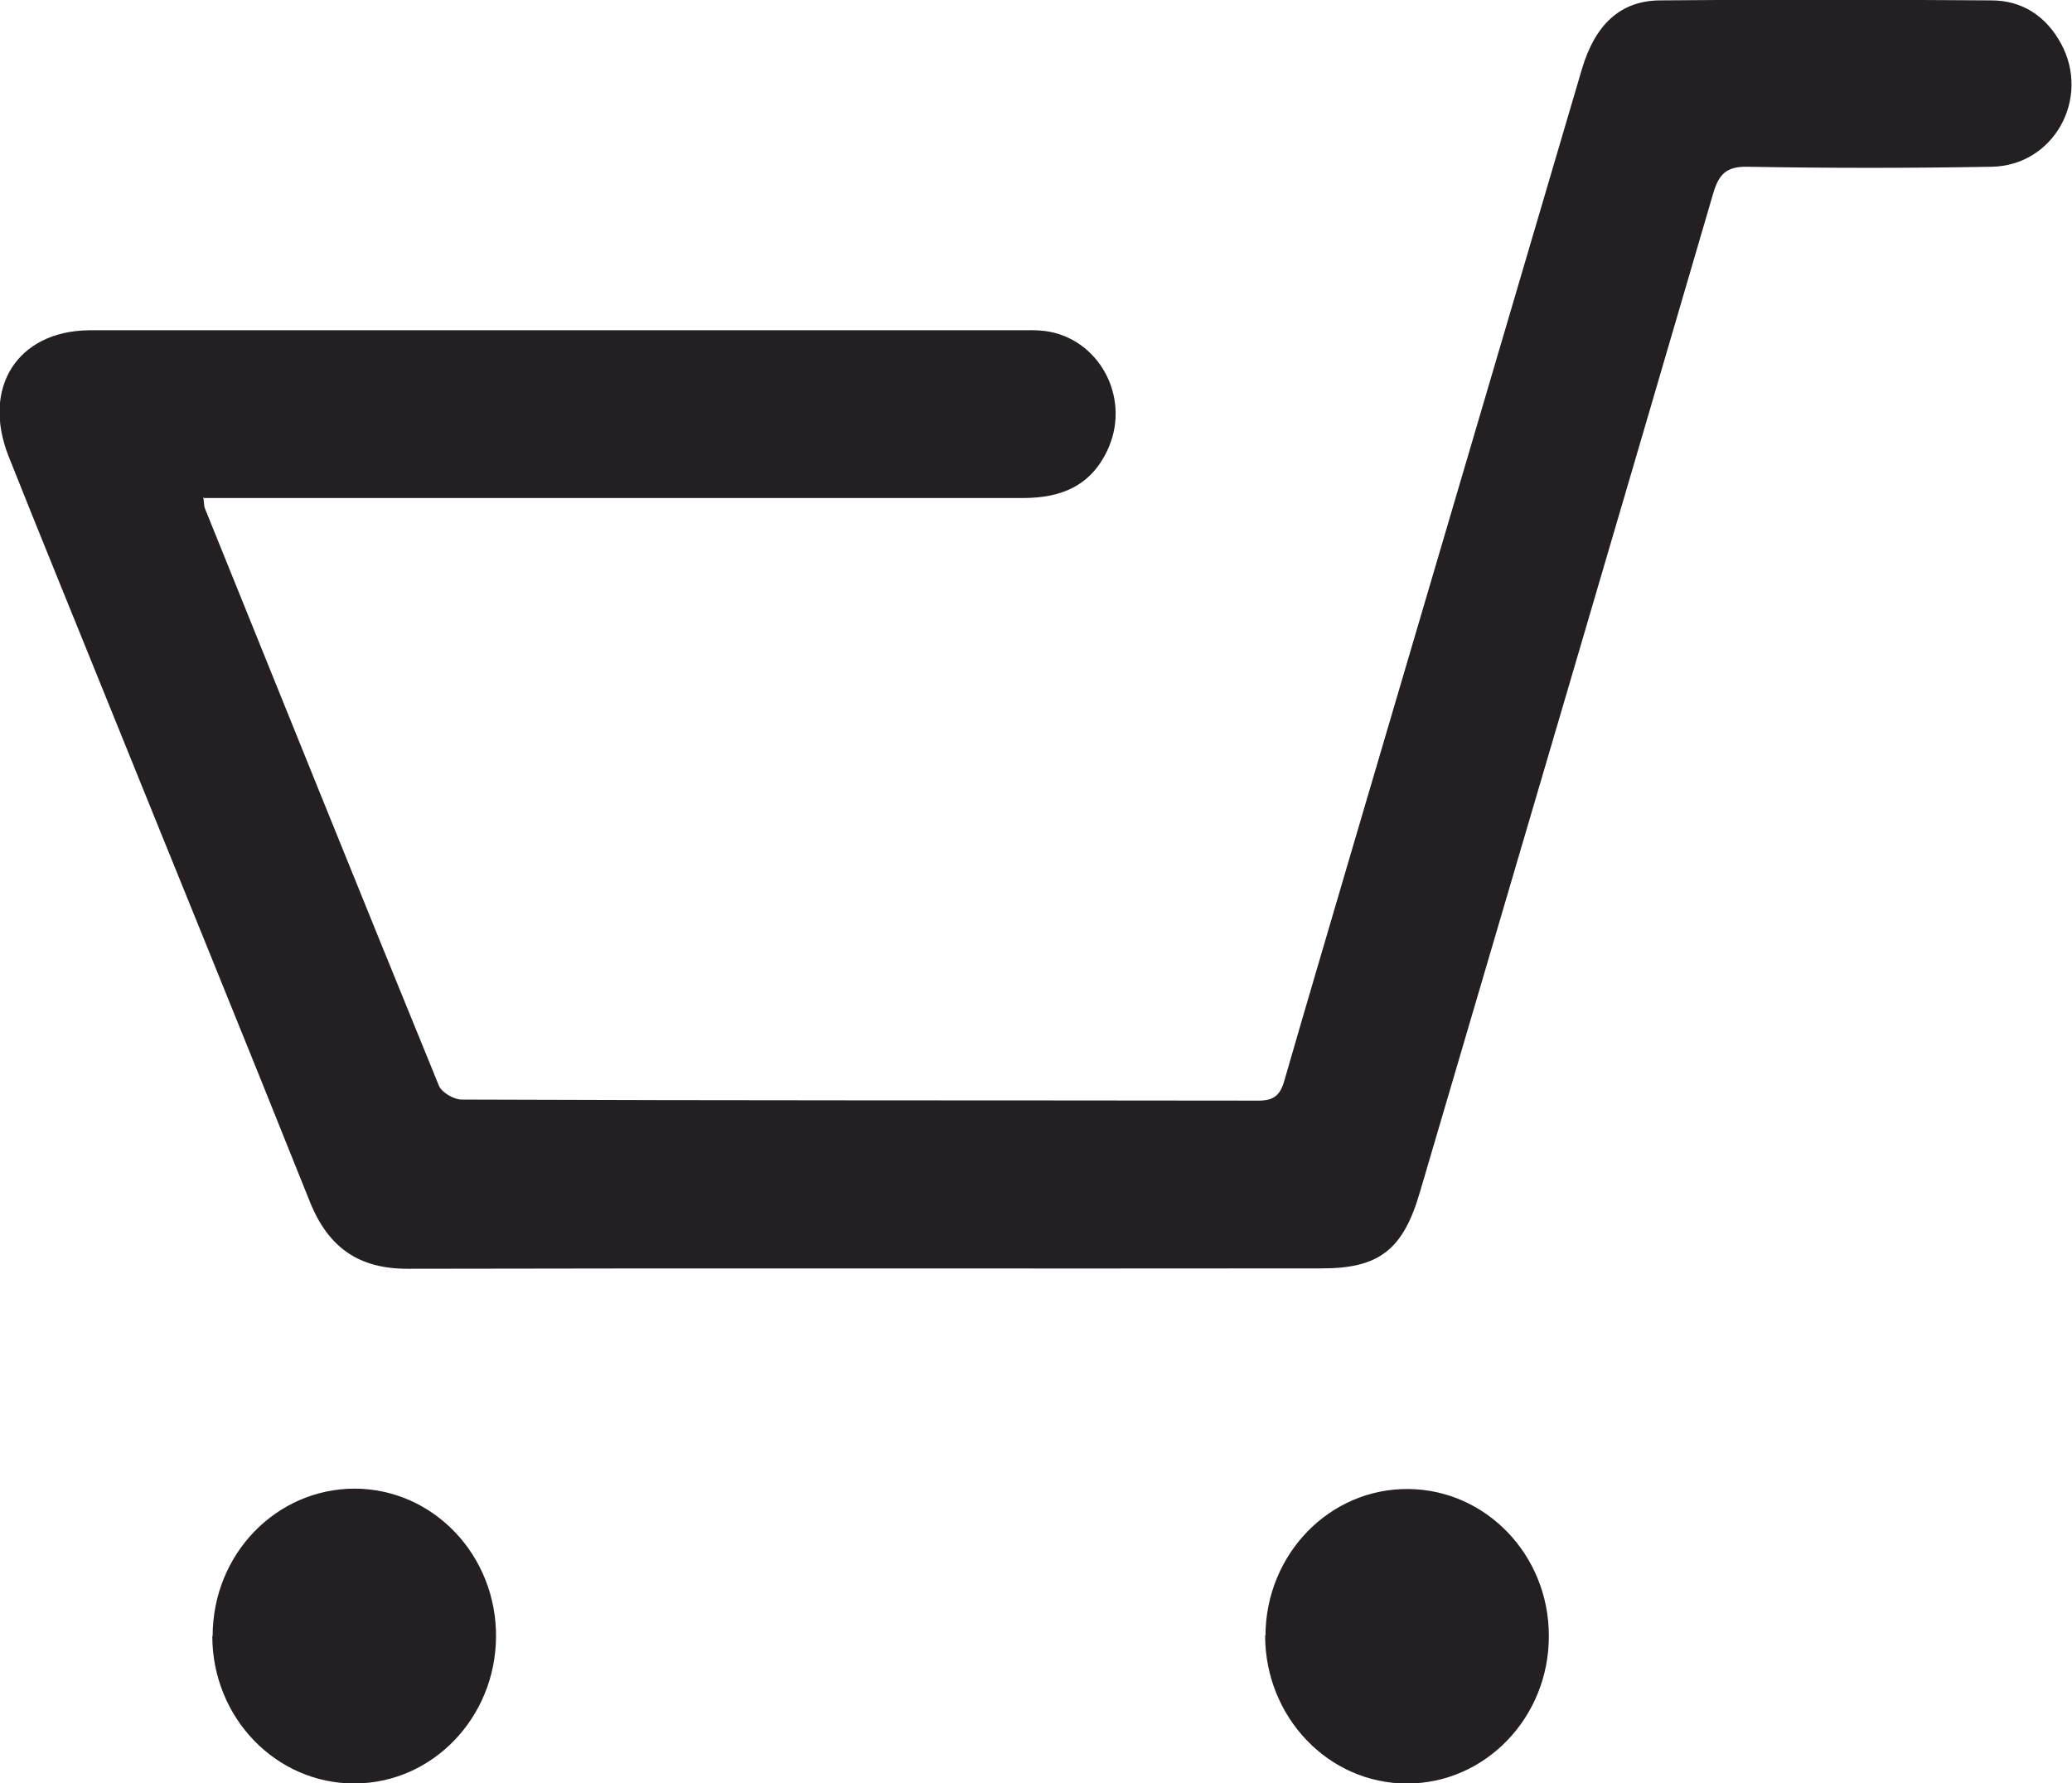 <svg width="43" height="37" viewBox="0 0 43 37" fill="none" xmlns="http://www.w3.org/2000/svg">
<g id="Layer_1" clip-path="url(#clip0_4133_2383)">
<path id="Vector" d="M4.235 10.334C4.463 10.334 4.648 10.334 4.841 10.334C10.301 10.334 15.769 10.334 21.229 10.334C22.035 10.334 22.669 10.075 23.012 9.275C23.461 8.216 22.791 7.008 21.678 6.867C21.507 6.845 21.329 6.853 21.151 6.853C14.778 6.853 8.405 6.853 2.032 6.853C1.968 6.853 1.904 6.853 1.839 6.853C0.364 6.875 -0.385 8.038 0.178 9.467C0.834 11.119 1.511 12.764 2.174 14.408C3.593 17.919 5.026 21.423 6.43 24.934C6.815 25.897 7.457 26.327 8.455 26.327C14.778 26.312 21.101 26.327 27.431 26.319C28.622 26.319 29.121 25.934 29.47 24.727C31.502 17.823 33.533 10.927 35.551 4.023C35.672 3.608 35.829 3.453 36.264 3.46C37.953 3.49 39.643 3.49 41.332 3.46C42.622 3.438 43.392 2.045 42.772 0.904C42.458 0.327 41.959 0.008 41.325 0.008C39.03 -0.007 36.734 -0.014 34.446 0.008C33.619 0.016 33.099 0.519 32.828 1.438C31.231 6.853 29.641 12.26 28.044 17.675C27.581 19.26 27.11 20.838 26.654 22.423C26.569 22.727 26.433 22.838 26.12 22.838C20.609 22.83 15.099 22.838 9.581 22.816C9.424 22.816 9.175 22.675 9.111 22.534C7.478 18.541 5.867 14.541 4.249 10.541C4.235 10.497 4.235 10.445 4.22 10.312L4.235 10.334Z" fill="#231F23"/>
<path id="Vector_2" d="M4.406 33.948C4.406 35.644 5.731 37.015 7.364 37.007C8.975 37 10.28 35.644 10.294 33.97C10.308 32.274 8.996 30.896 7.364 30.889C5.731 30.889 4.413 32.252 4.413 33.948H4.406Z" fill="#231F23"/>
<path id="Vector_3" d="M26.255 33.934C26.255 35.63 27.567 37.008 29.199 37.008C30.831 37.008 32.15 35.63 32.143 33.941C32.143 32.267 30.839 30.911 29.227 30.897C27.595 30.882 26.269 32.245 26.262 33.941L26.255 33.934Z" fill="#231F23"/>
</g>
<defs>
<clipPath id="clip0_4133_2383">
<rect width="43" height="37" fill="white"/>
</clipPath>
</defs>
</svg>
